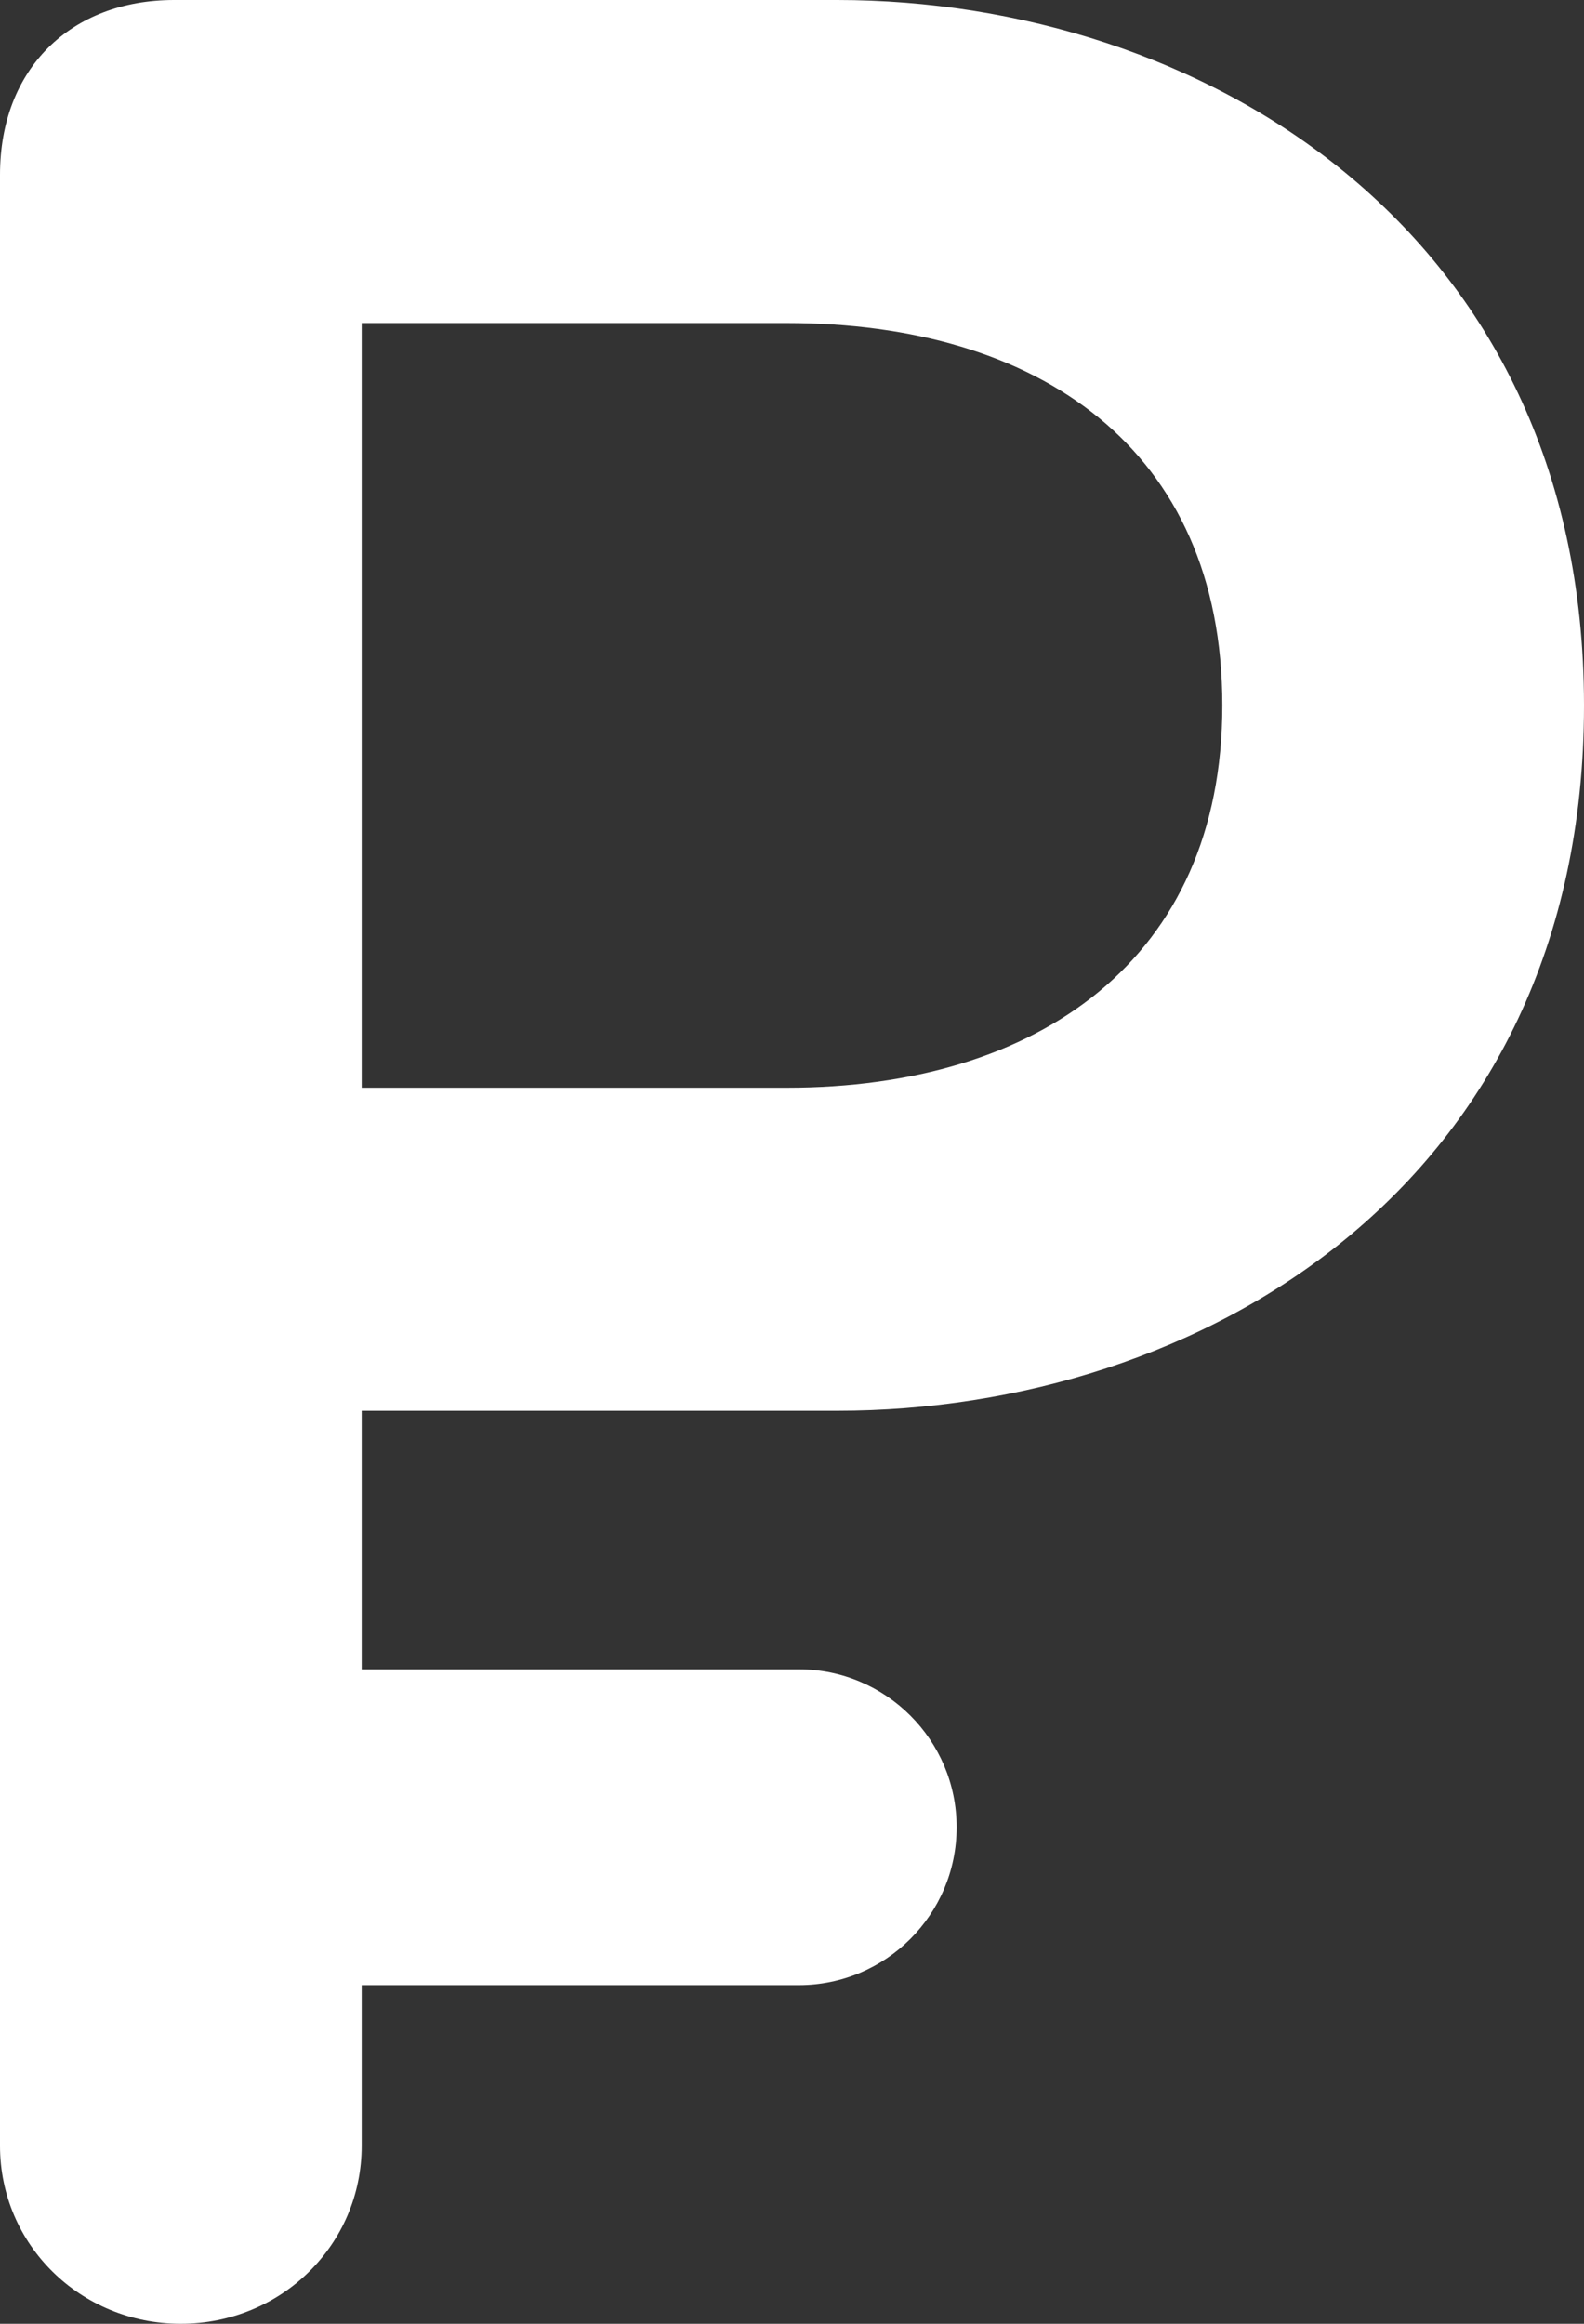 <?xml version="1.0" encoding="UTF-8"?>
<svg width="15px" height="22px" viewBox="0 0 15 22" version="1.1" xmlns="http://www.w3.org/2000/svg" xmlns:xlink="http://www.w3.org/1999/xlink">
    <rect x="0" y="0" width="15" height="22" fill="#333333" stroke="none"/>
    <title>ruble_white</title>
    <desc>Created with Sketch.</desc>
    <defs></defs>
    <g id="Loyalty-App" stroke="none" stroke-width="1" fill="none" fill-rule="evenodd">
        <g id="hm_product" transform="translate(-97, -353)" fill="#FFFFFF">
            <g id="Group-8" transform="translate(12, 344)">
                <g id="Group-7">
                    <g id="ruble_white" transform="translate(85, 9)">
                        <path d="M3.425,15.804 L7.564,15.804 C8.389,15.804 9.059,16.474 9.059,17.299 C9.059,18.125 8.389,18.794 7.564,18.794 L3.425,18.794 L3.425,20.315 C3.425,21.251 2.664,22 1.712,22 C0.761,22 0,21.251 0,20.315 L0,1.654 C0,0.655 0.666,0 1.649,0 L7.928,0 C11.353,0 15,2.153 15,6.678 C15,11.234 11.353,13.356 7.928,13.356 L3.425,13.356 L3.425,15.804 Z M3.425,10.298 L7.452,10.298 C9.831,10.298 11.575,9.081 11.575,6.678 C11.575,4.244 9.831,3.058 7.452,3.058 L3.425,3.058 L3.425,10.298 Z" id="Combined-Shape"></path>
                    </g>
                </g>
            </g>
        </g>
    </g>
</svg>
